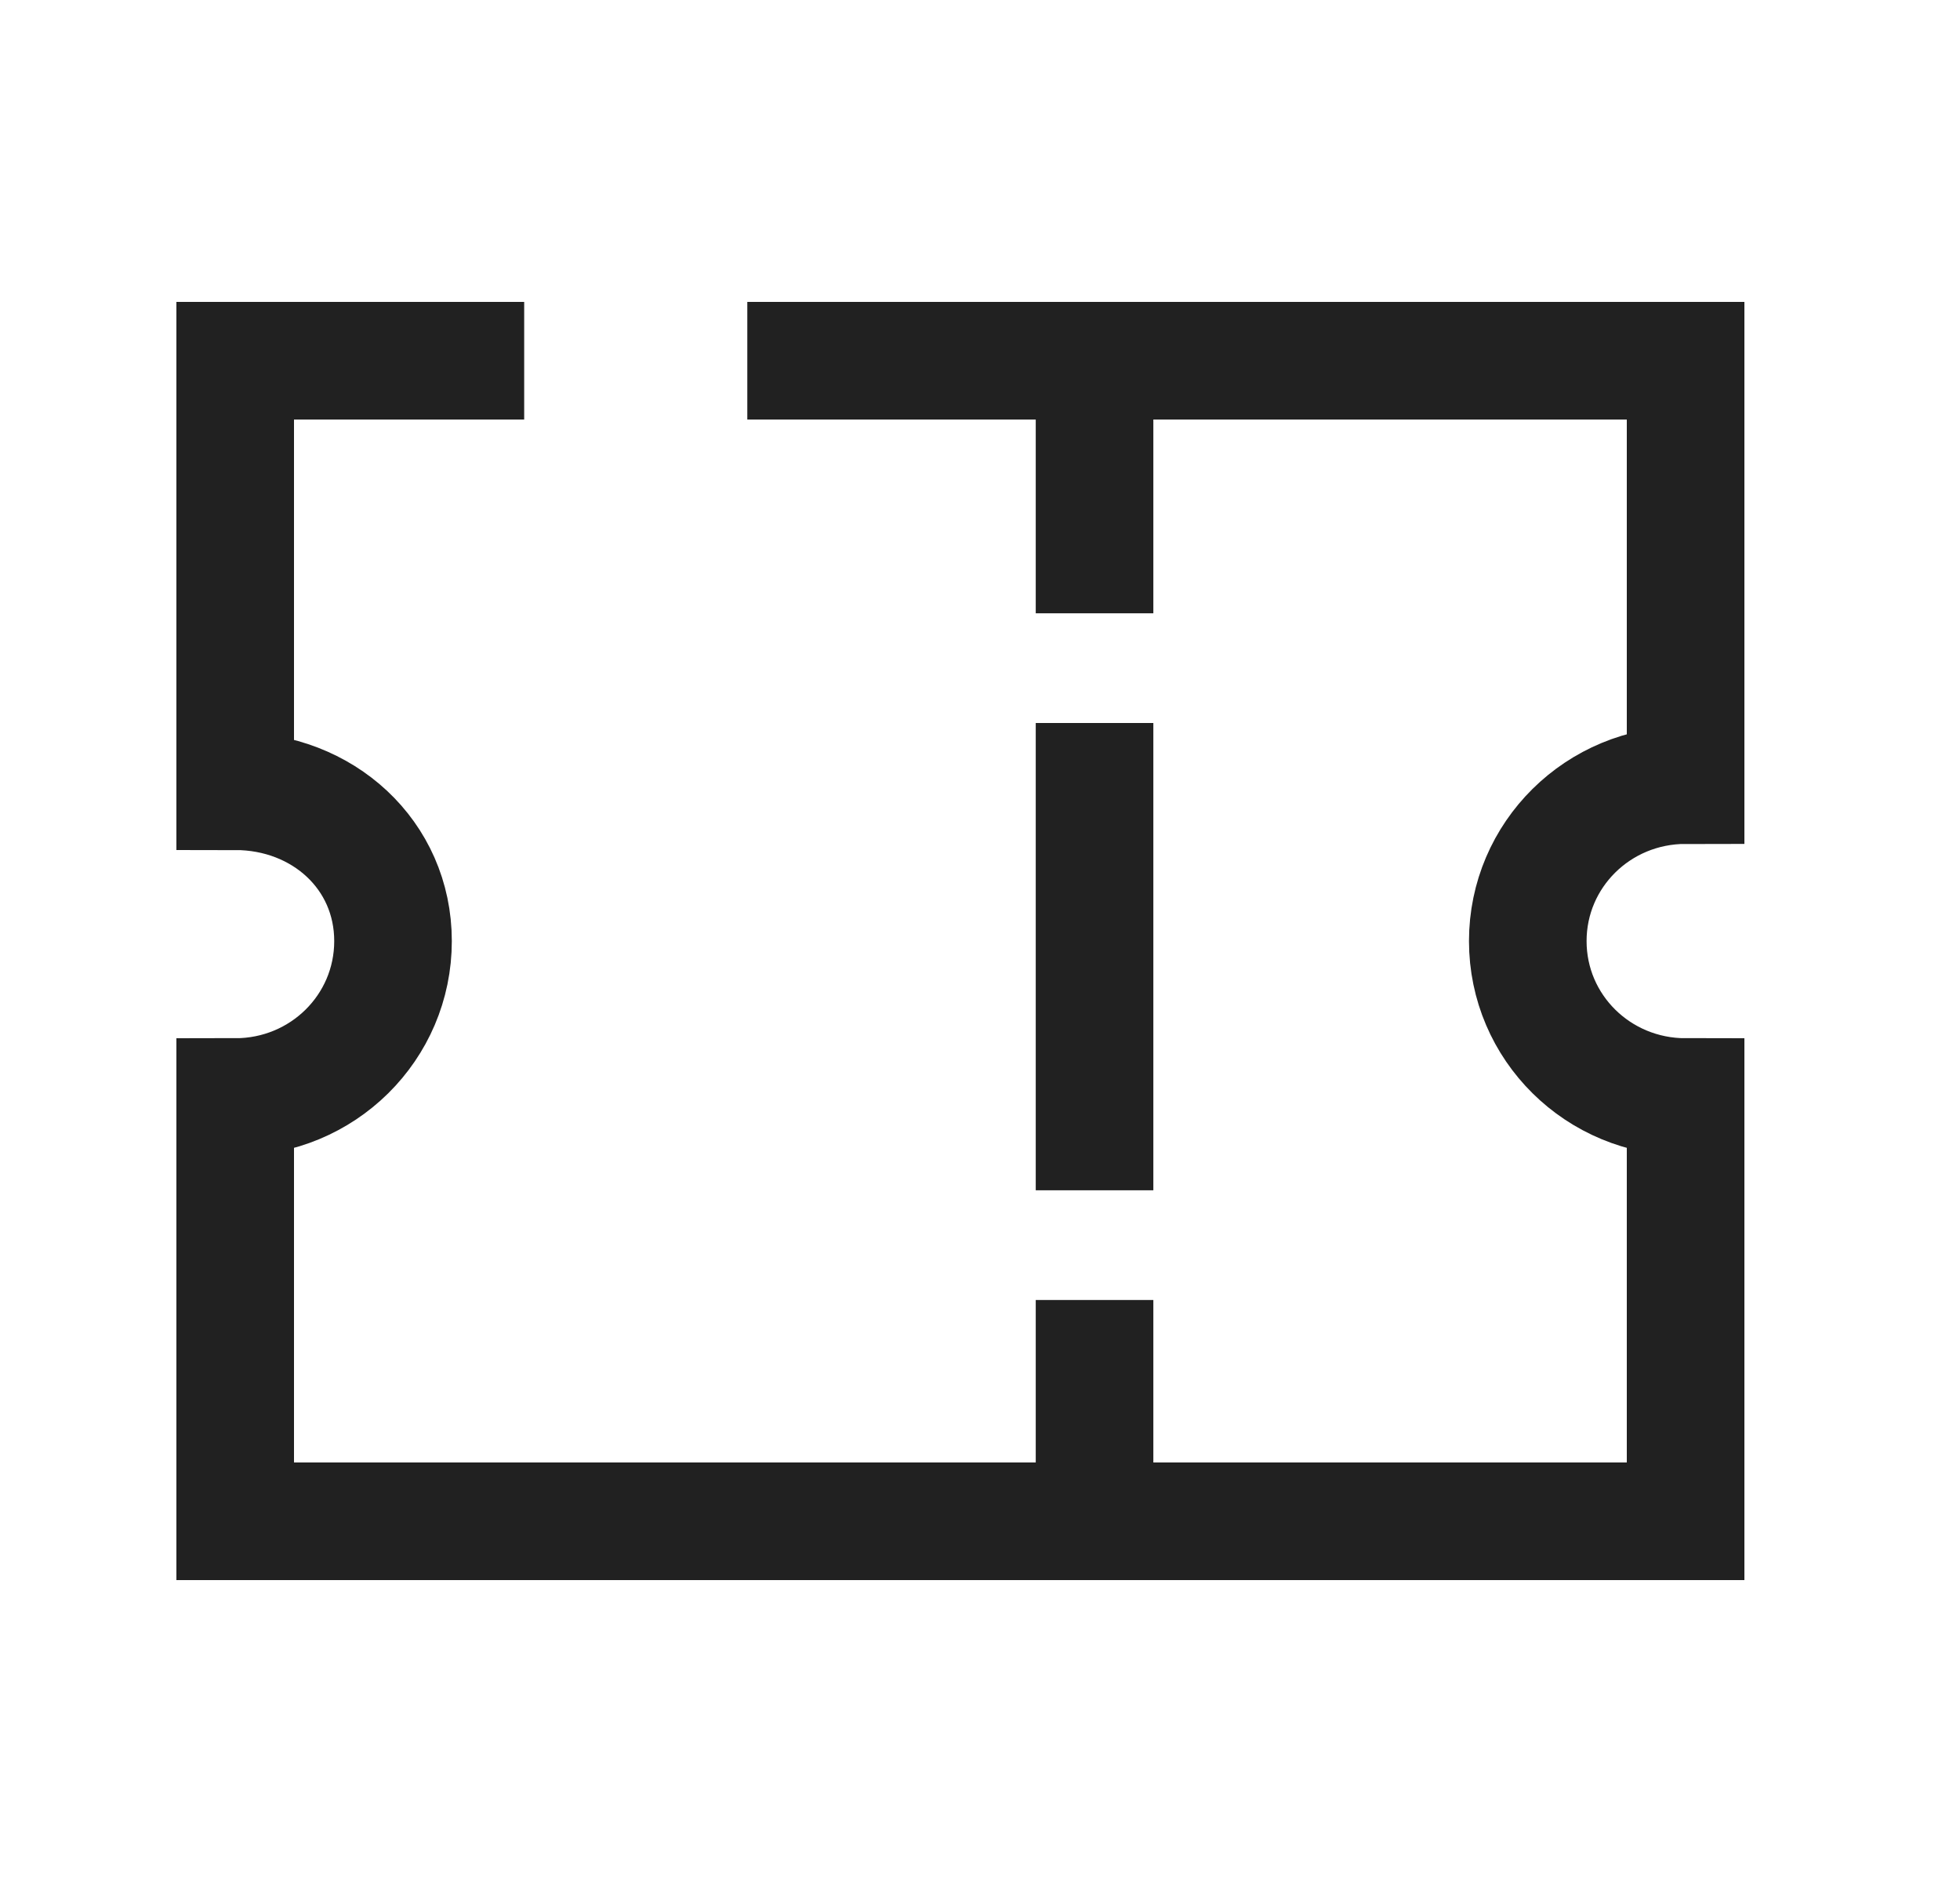 <svg width="25" height="24" viewBox="0 0 25 24" fill="none" xmlns="http://www.w3.org/2000/svg">
<path d="M13.961 17.328V19.2" stroke="#212121" stroke-width="1.5" stroke-linecap="square"/>
<path d="M13.961 14.429V9.97" stroke="#212121" stroke-width="1.5" stroke-linecap="square"/>
<path d="M13.961 4.832V7.071" stroke="#212121" stroke-width="1.5" stroke-linecap="square"/>
<path d="M5.936 4.6H3V10.09C4.115 10.09 5.013 10.9 5.013 12.001C5.013 13.103 4.115 13.99 3 13.99V19.4H21.5V13.99C20.385 13.99 19.487 13.103 19.487 12.001C19.487 10.9 20.385 10.012 21.5 10.012V4.6H10.282" stroke="#212121" stroke-width="1.5" stroke-linecap="square"/>
</svg>
